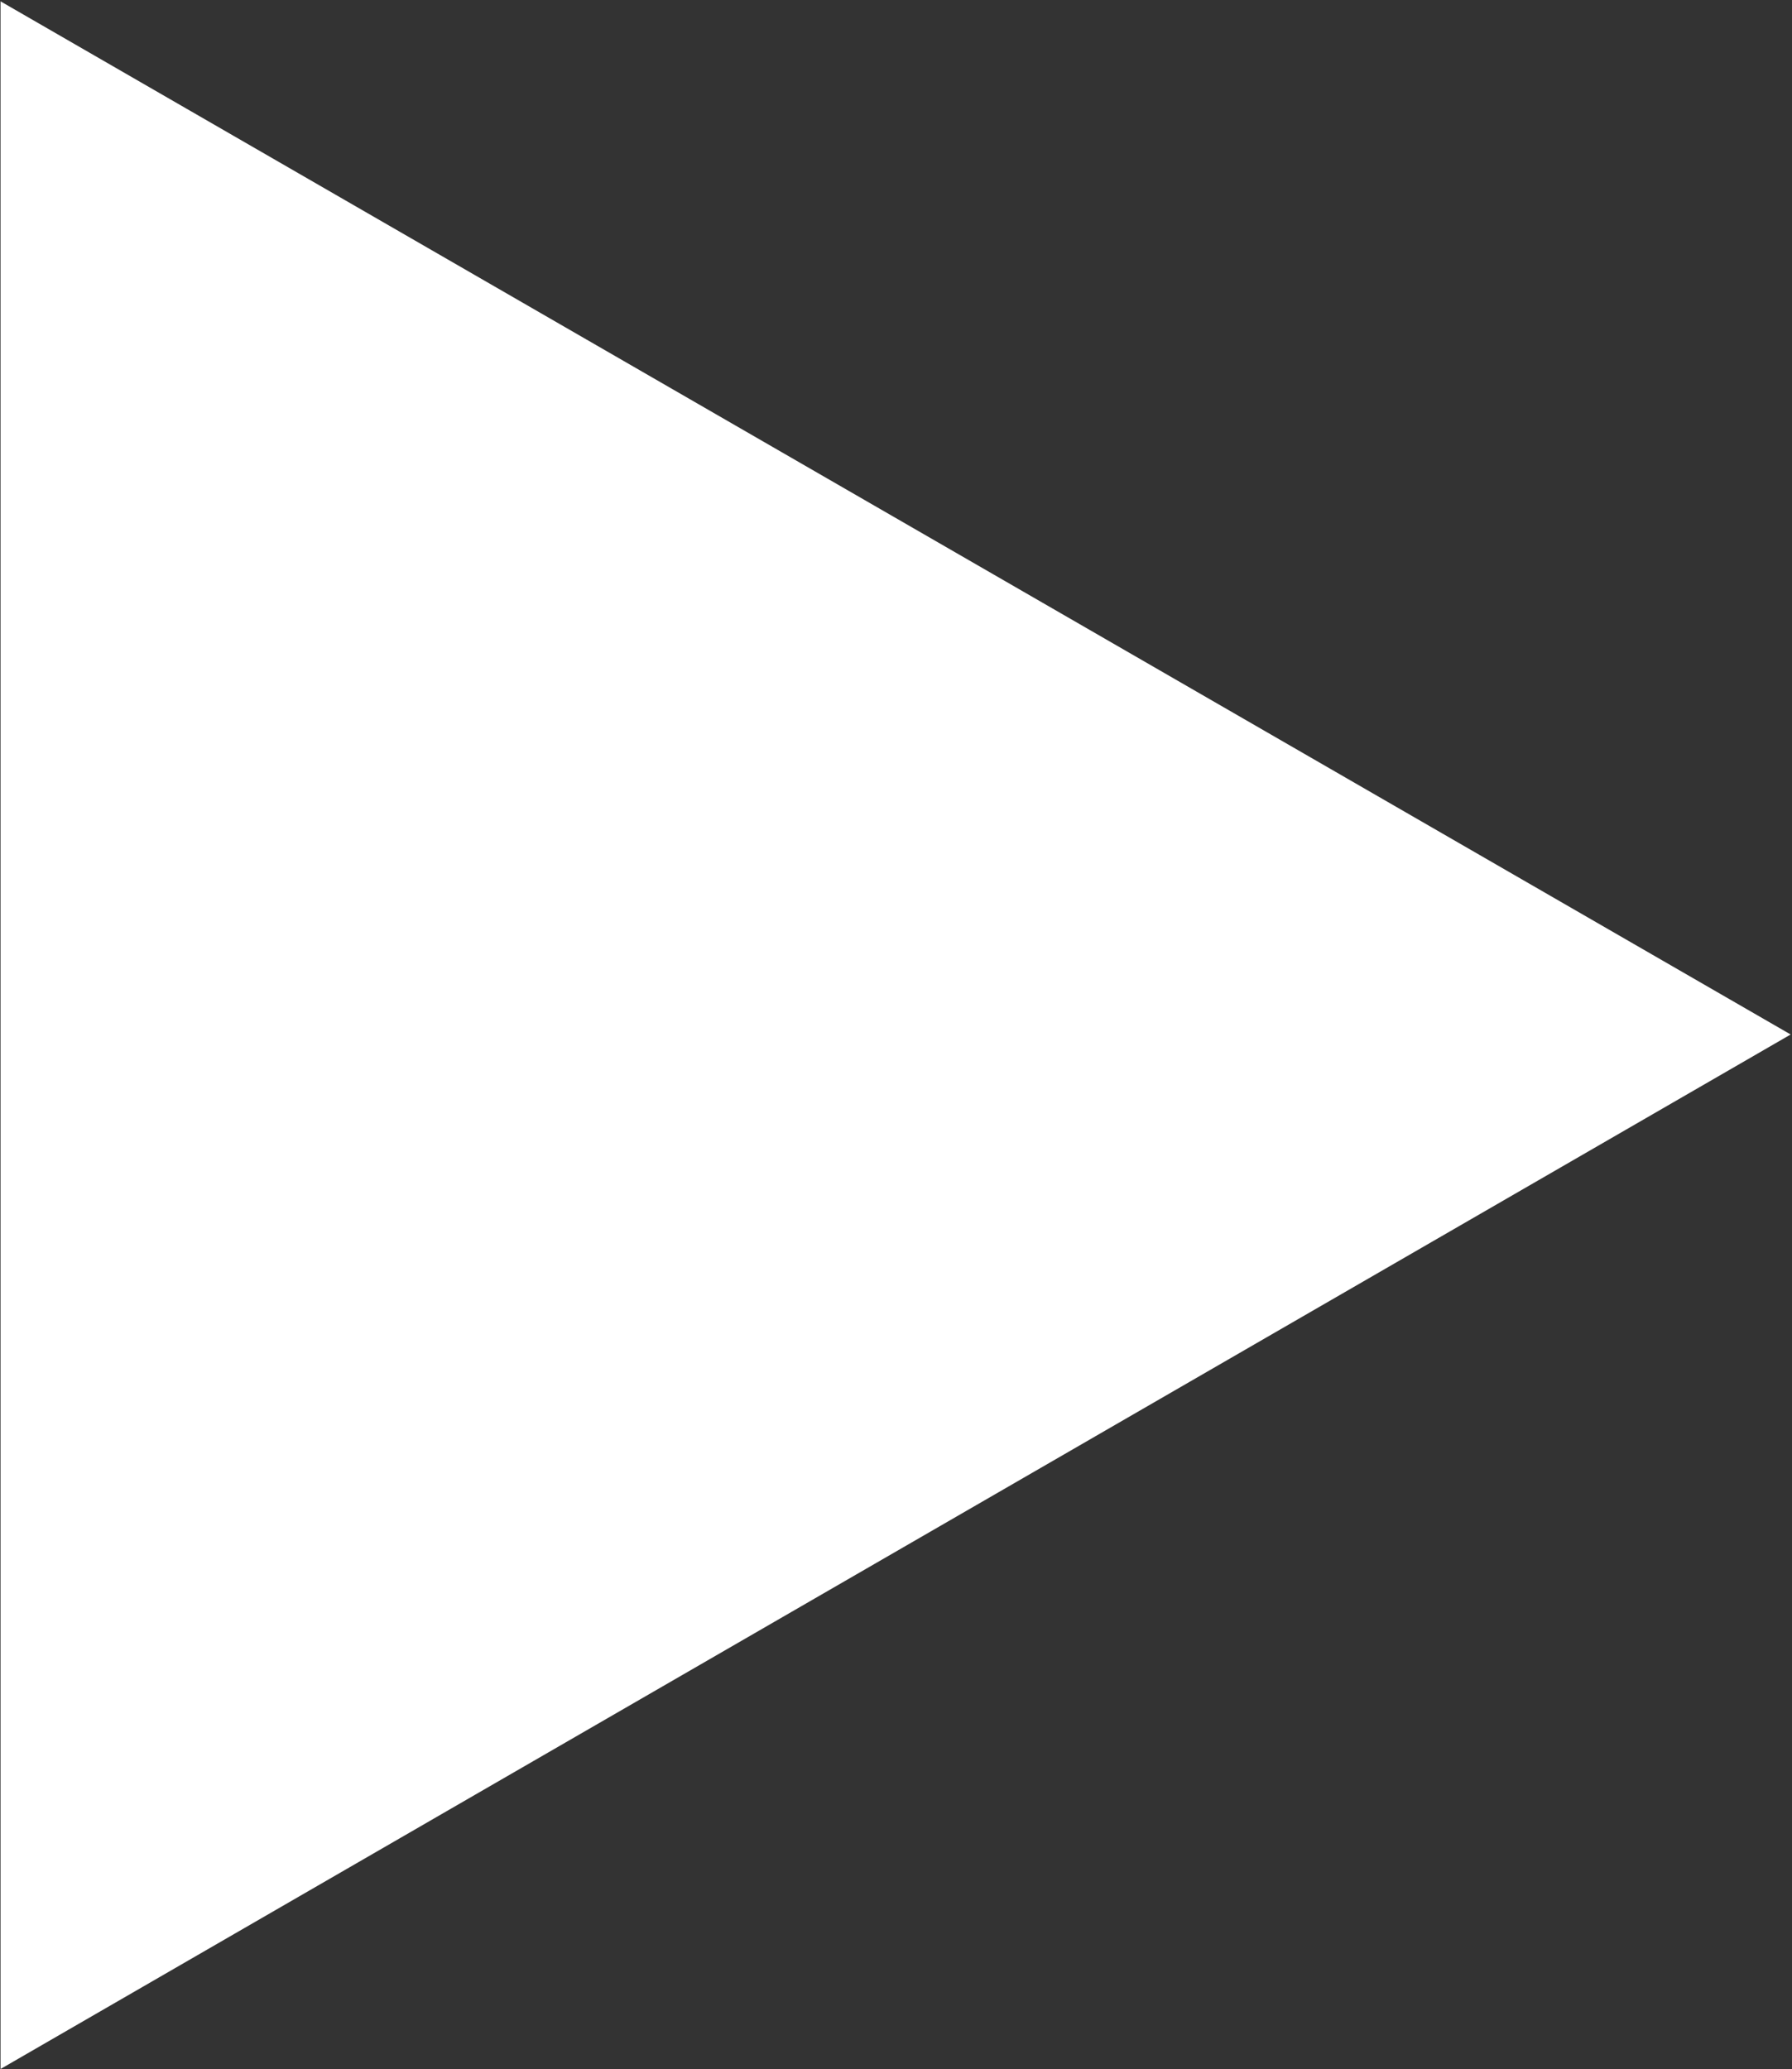 <svg xmlns="http://www.w3.org/2000/svg" width="13.375" height="15.44" viewBox="0 0 13.375 15.44">
  <rect x="0" y="0" width="13.375" height="15.44" fill="#333333" stroke="none"/>
  <defs>
    <style>
      .cls-1 {
        fill: #fff;
        fill-rule: evenodd;
      }
    </style>
  </defs>
  <path id="play.svg" class="cls-1" d="M986.709,1529.47l-13.361,7.72v-15.43Z" transform="translate(-973.344 -1521.75)"/>
</svg>
